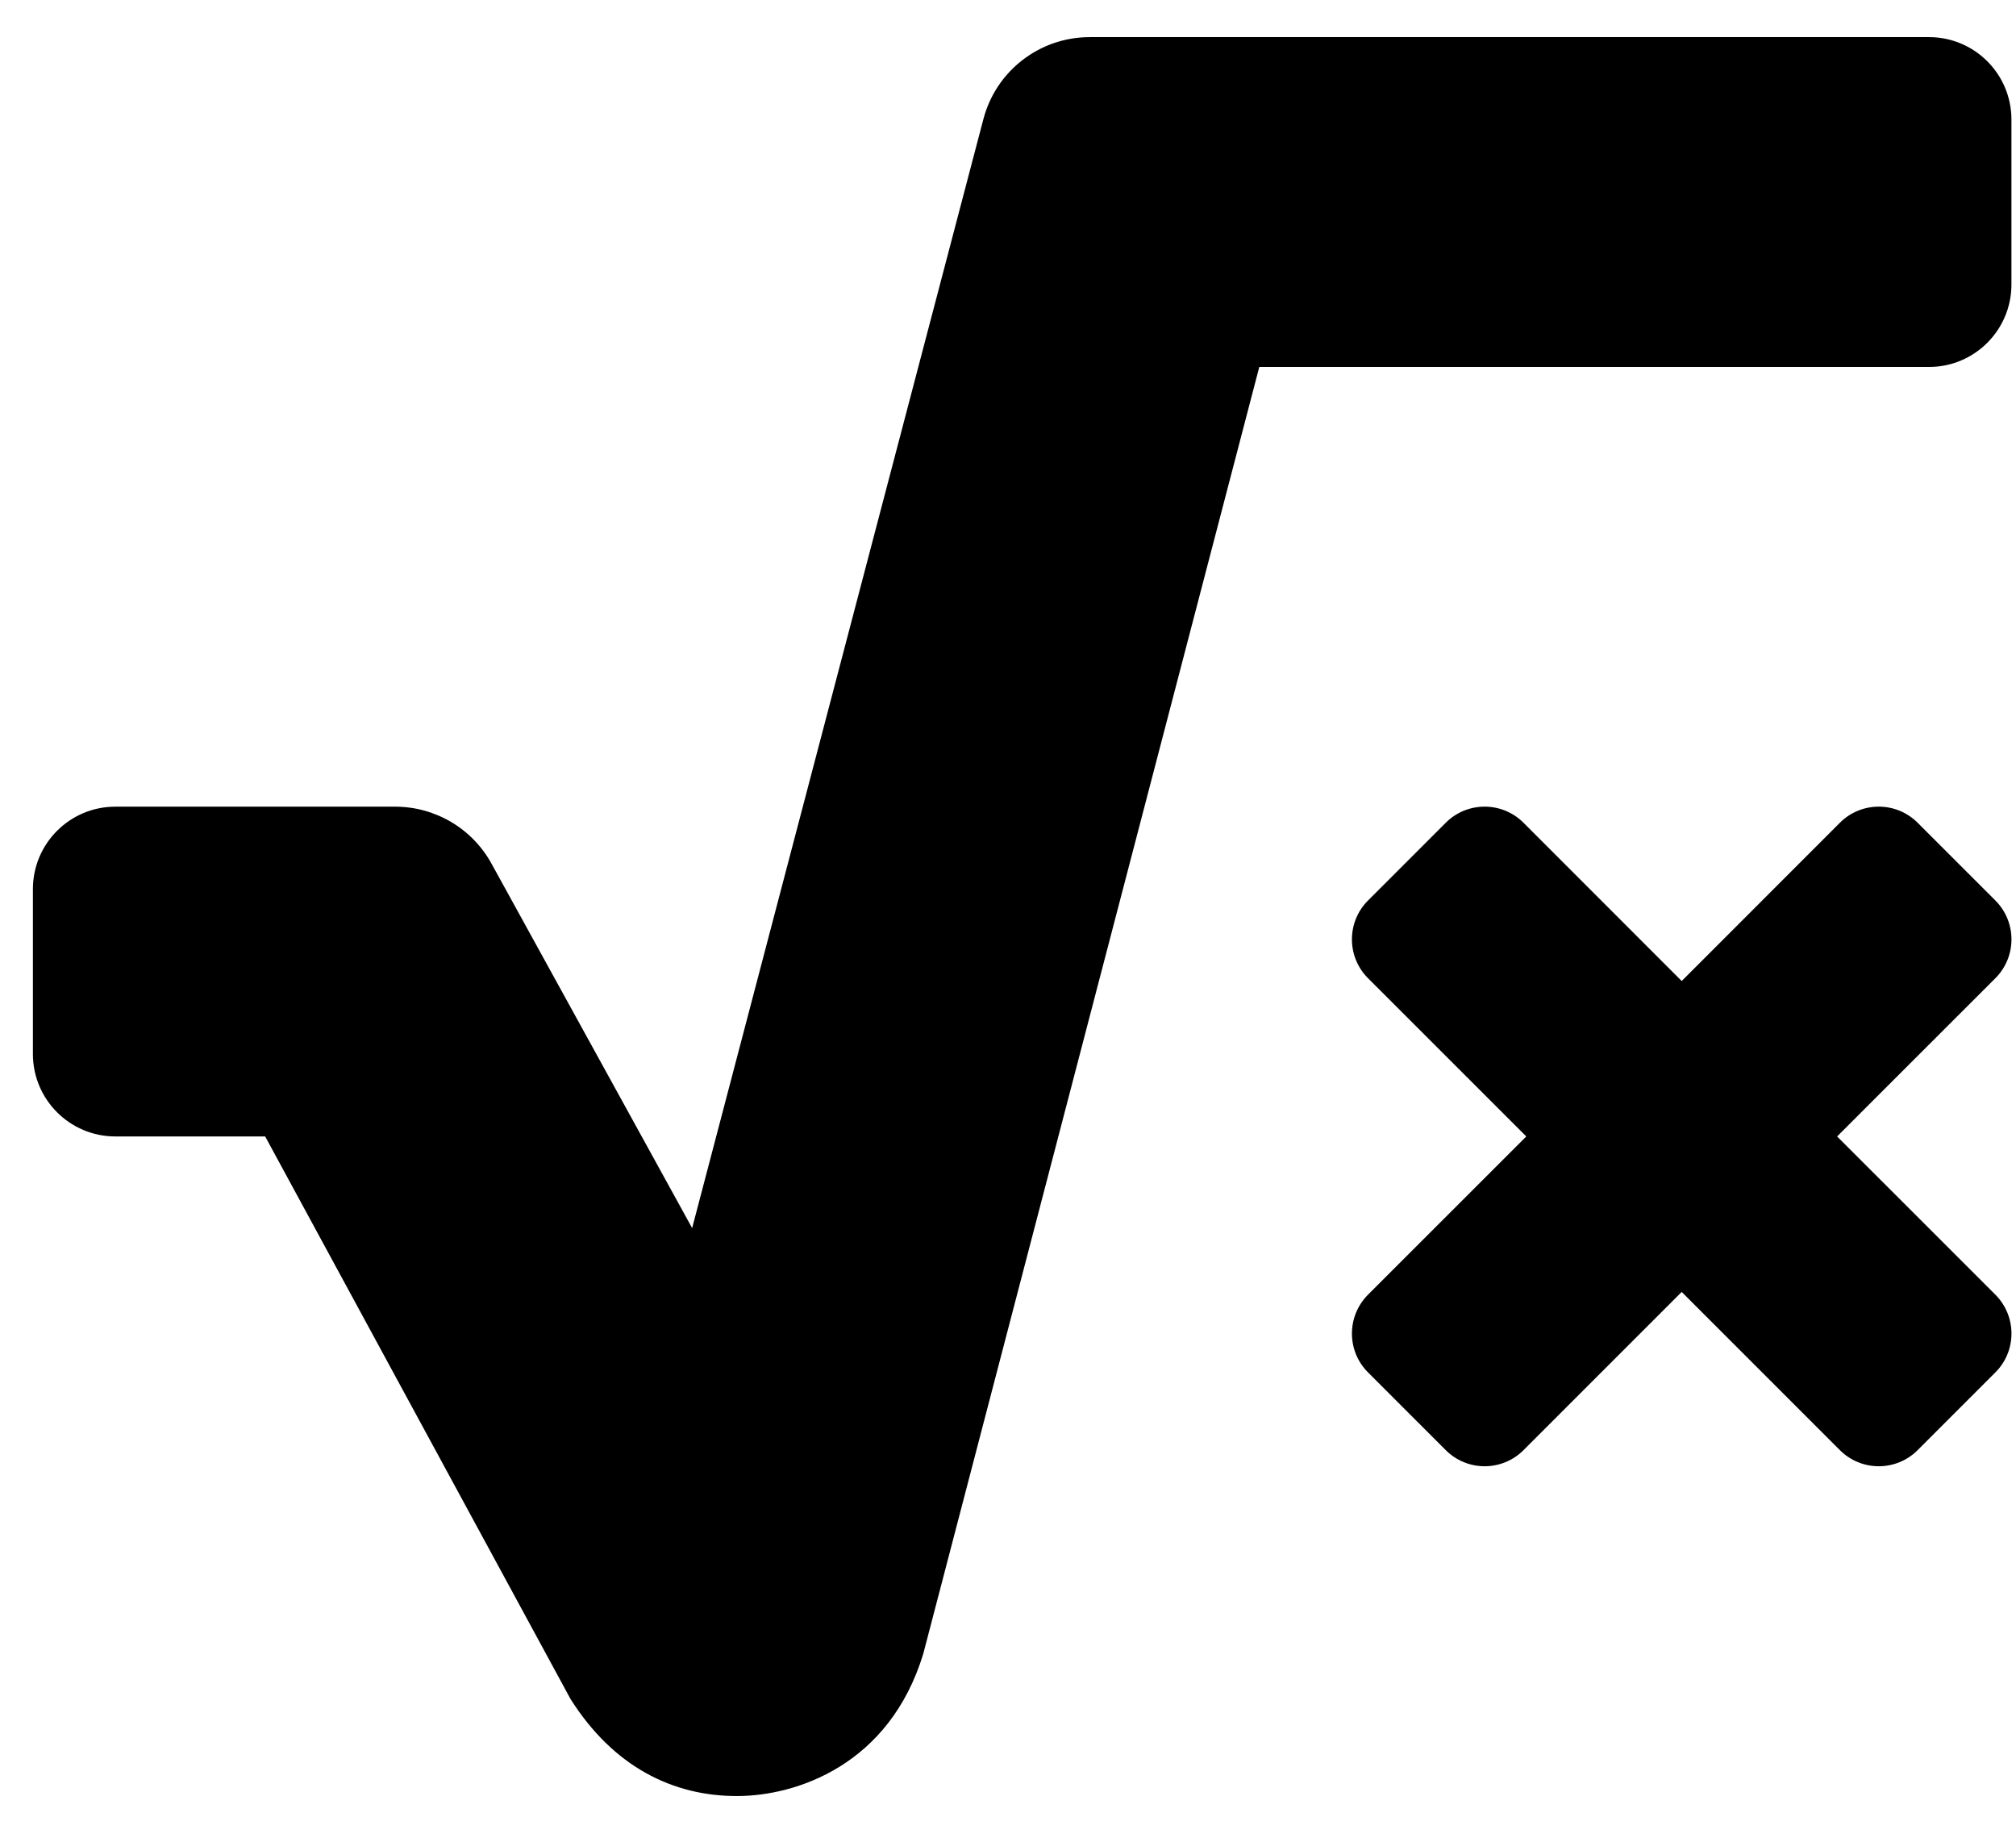 <svg width="34" height="31" viewBox="0 0 34 31" fill="none" xmlns="http://www.w3.org/2000/svg">
<g clip-path="url(#clip0_201_4361)">
<path d="M33.652 15.185L32.341 13.874C31.979 13.512 31.392 13.512 31.03 13.874L28.362 16.543L25.694 13.874C25.332 13.512 24.745 13.512 24.383 13.874L23.072 15.185C22.71 15.547 22.71 16.134 23.072 16.496L25.741 19.164L23.072 21.832C22.71 22.195 22.71 22.782 23.072 23.143L24.383 24.454C24.745 24.816 25.332 24.816 25.694 24.454L28.362 21.786L31.03 24.454C31.392 24.816 31.979 24.816 32.341 24.454L33.652 23.143C34.014 22.782 34.014 22.195 33.652 21.832L30.983 19.164L33.652 16.496C34.014 16.134 34.014 15.547 33.652 15.185ZM32.533 0.626H18.378C17.535 0.626 16.798 1.194 16.585 2.009L11.673 20.709L8.289 14.563C8.129 14.272 7.894 14.03 7.608 13.861C7.322 13.692 6.997 13.603 6.665 13.603H1.945C1.178 13.603 0.555 14.225 0.555 14.993V17.774C0.555 18.541 1.178 19.164 1.945 19.164H4.472L9.621 28.649C10.345 29.795 11.348 30.287 12.427 30.287C13.428 30.287 15.002 29.766 15.572 27.884L21.238 6.188H32.533C33.301 6.188 33.923 5.565 33.923 4.797V2.017C33.923 1.248 33.301 0.626 32.533 0.626Z" fill="black"/>
</g>
<defs>
<clipPath id="clip0_201_4361">
<rect width="33.368" height="29.661" fill="white" transform="translate(0.555 0.626)"/>
</clipPath>
</defs>
</svg>
